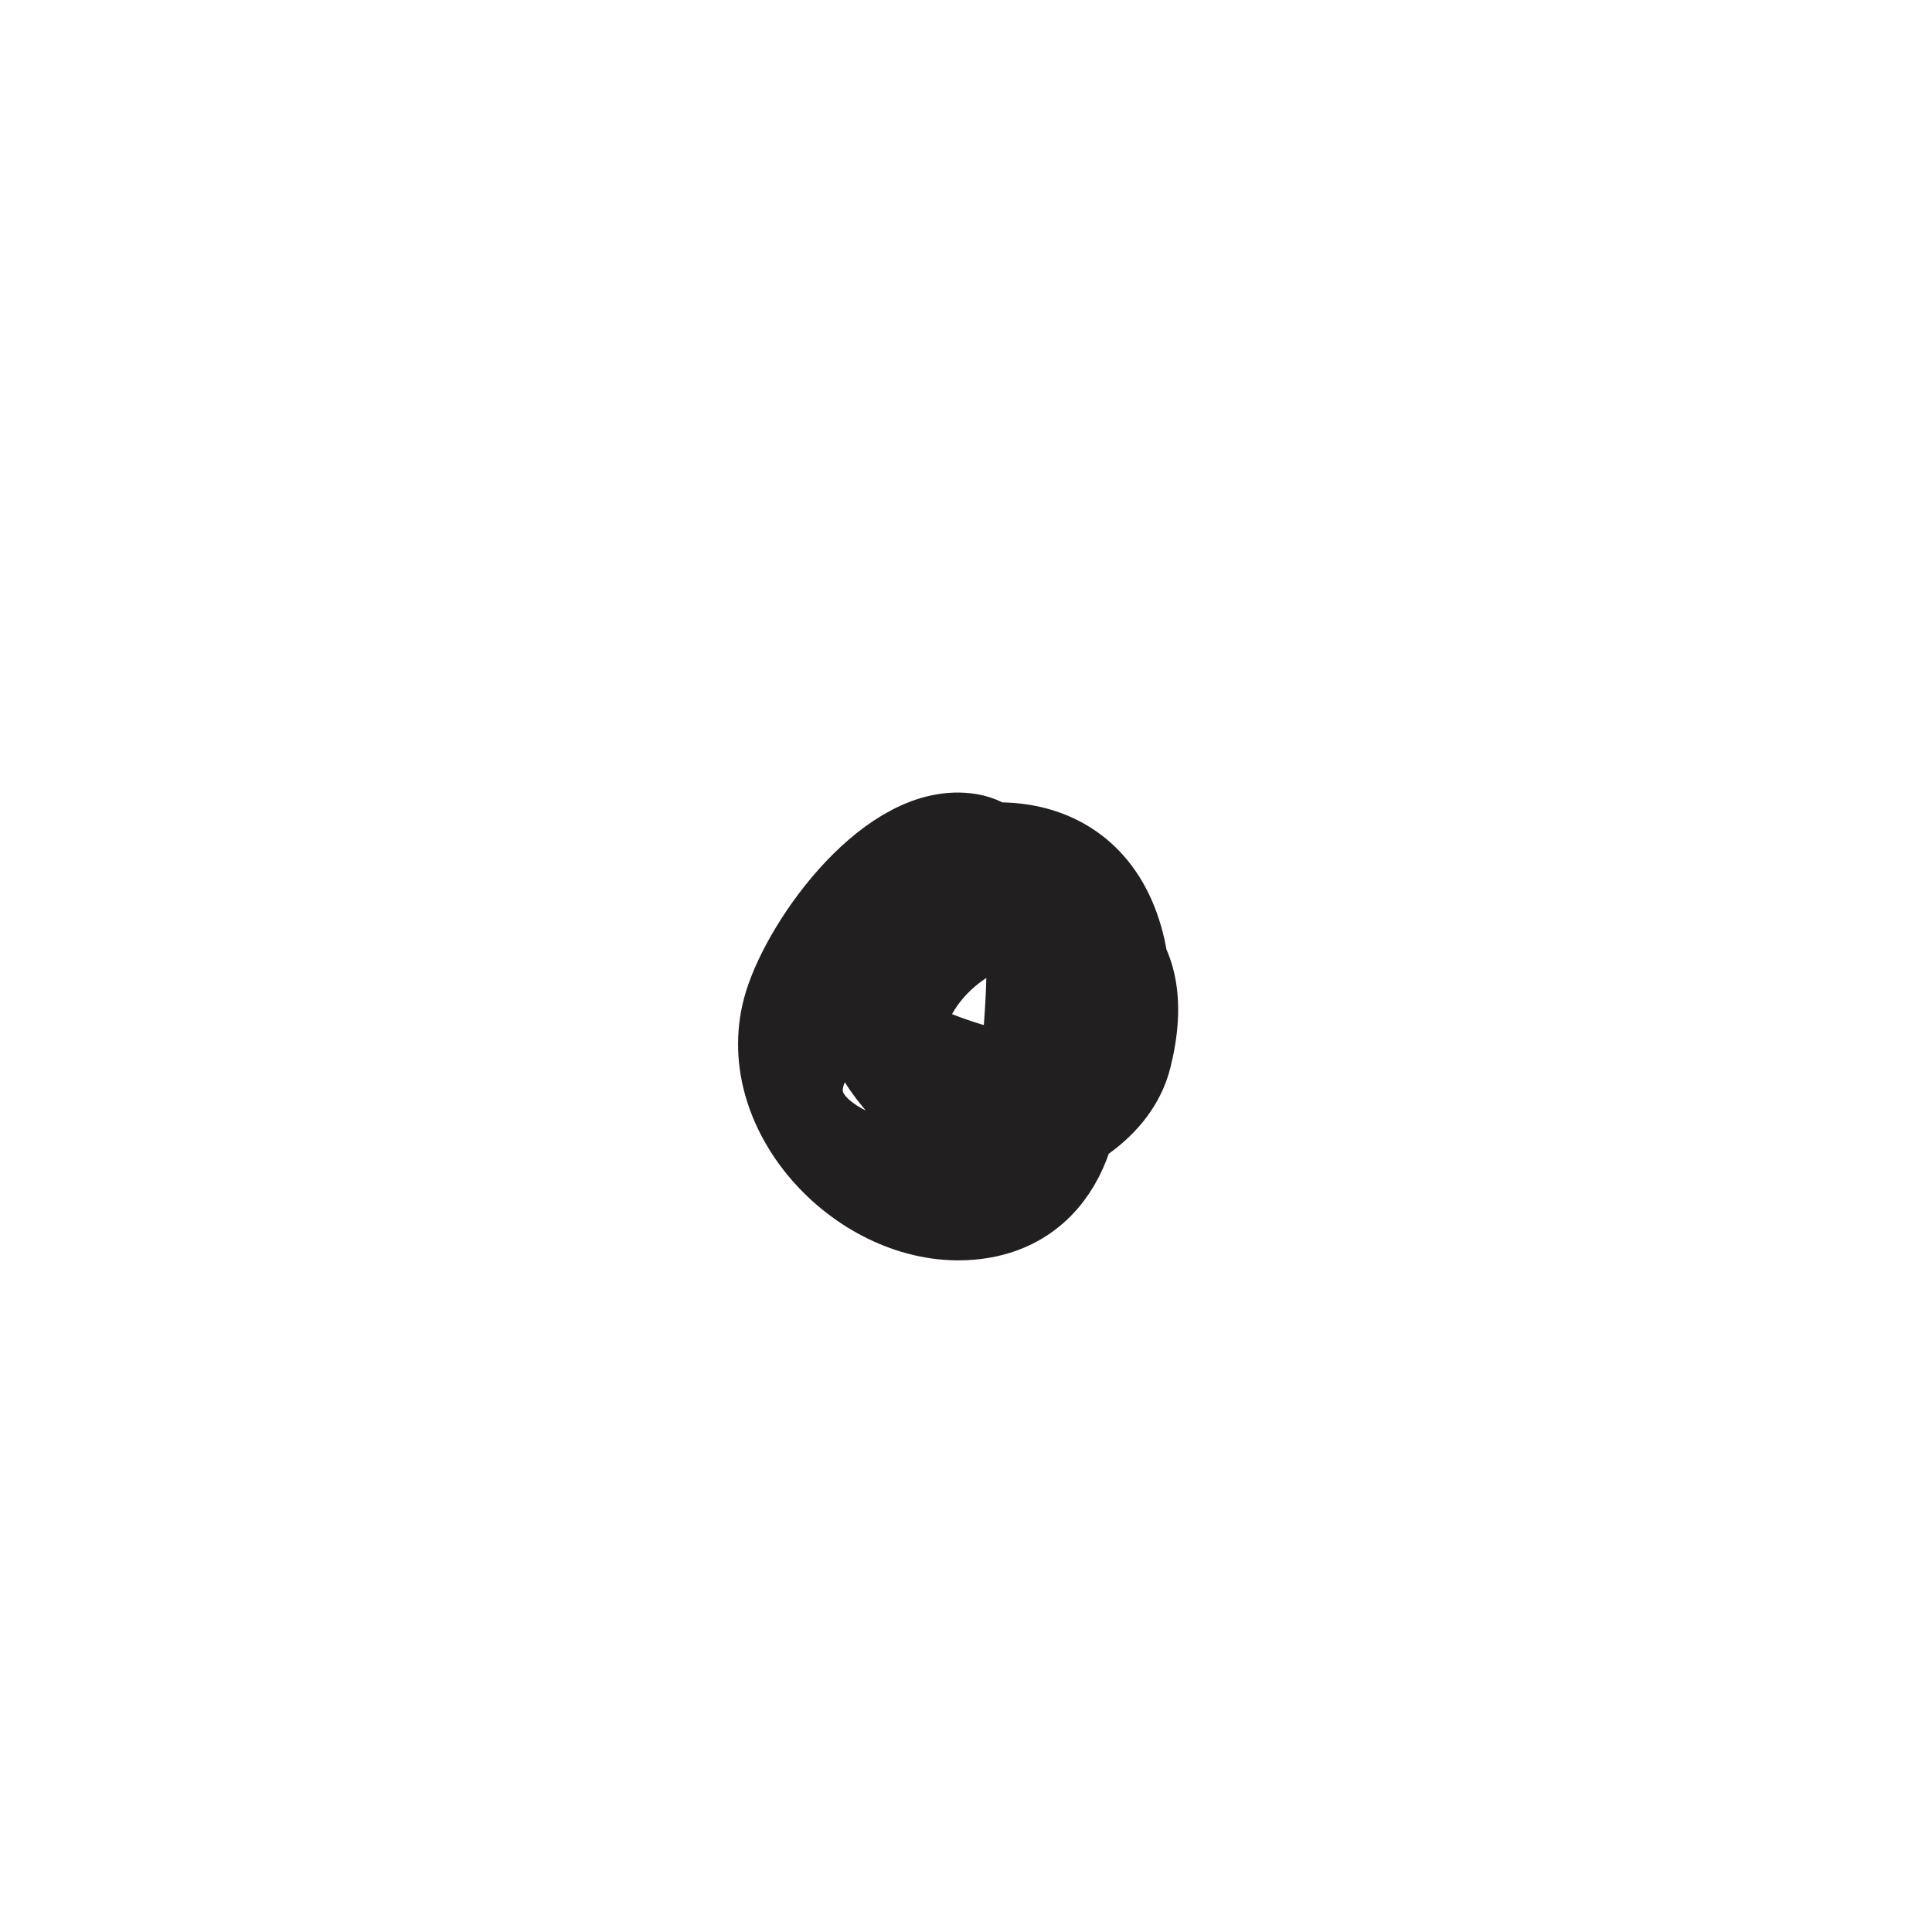 <svg width="24" height="24" viewBox="0 0 24 24" fill="none" xmlns="http://www.w3.org/2000/svg">
<path d="M12.261 11.55C11.761 11.719 8.955 13.208 10.358 14.143C11.355 14.809 13.738 14.406 14.054 13.142C14.773 10.266 10.473 11.31 11.304 13.709C11.532 14.369 12.662 14.396 12.662 13.62C12.662 12.934 13.105 10.534 12.05 10.358C11.068 10.195 9.996 11.651 9.745 12.463C9.335 13.791 10.644 15.19 11.95 15.156C14.446 15.092 13.453 10.333 11.36 11.46C9.981 12.203 10.961 13.633 11.972 14.11C13.411 14.789 14.247 12.958 13.976 11.772C13.262 8.648 7.73 11.951 12.139 13.231C13.249 13.553 13.866 12.791 13.62 11.705C13.351 10.523 11.553 11.113 12.261 11.349" stroke="#211F1F" stroke-linecap="round" stroke-linejoin="round"/>
</svg>
